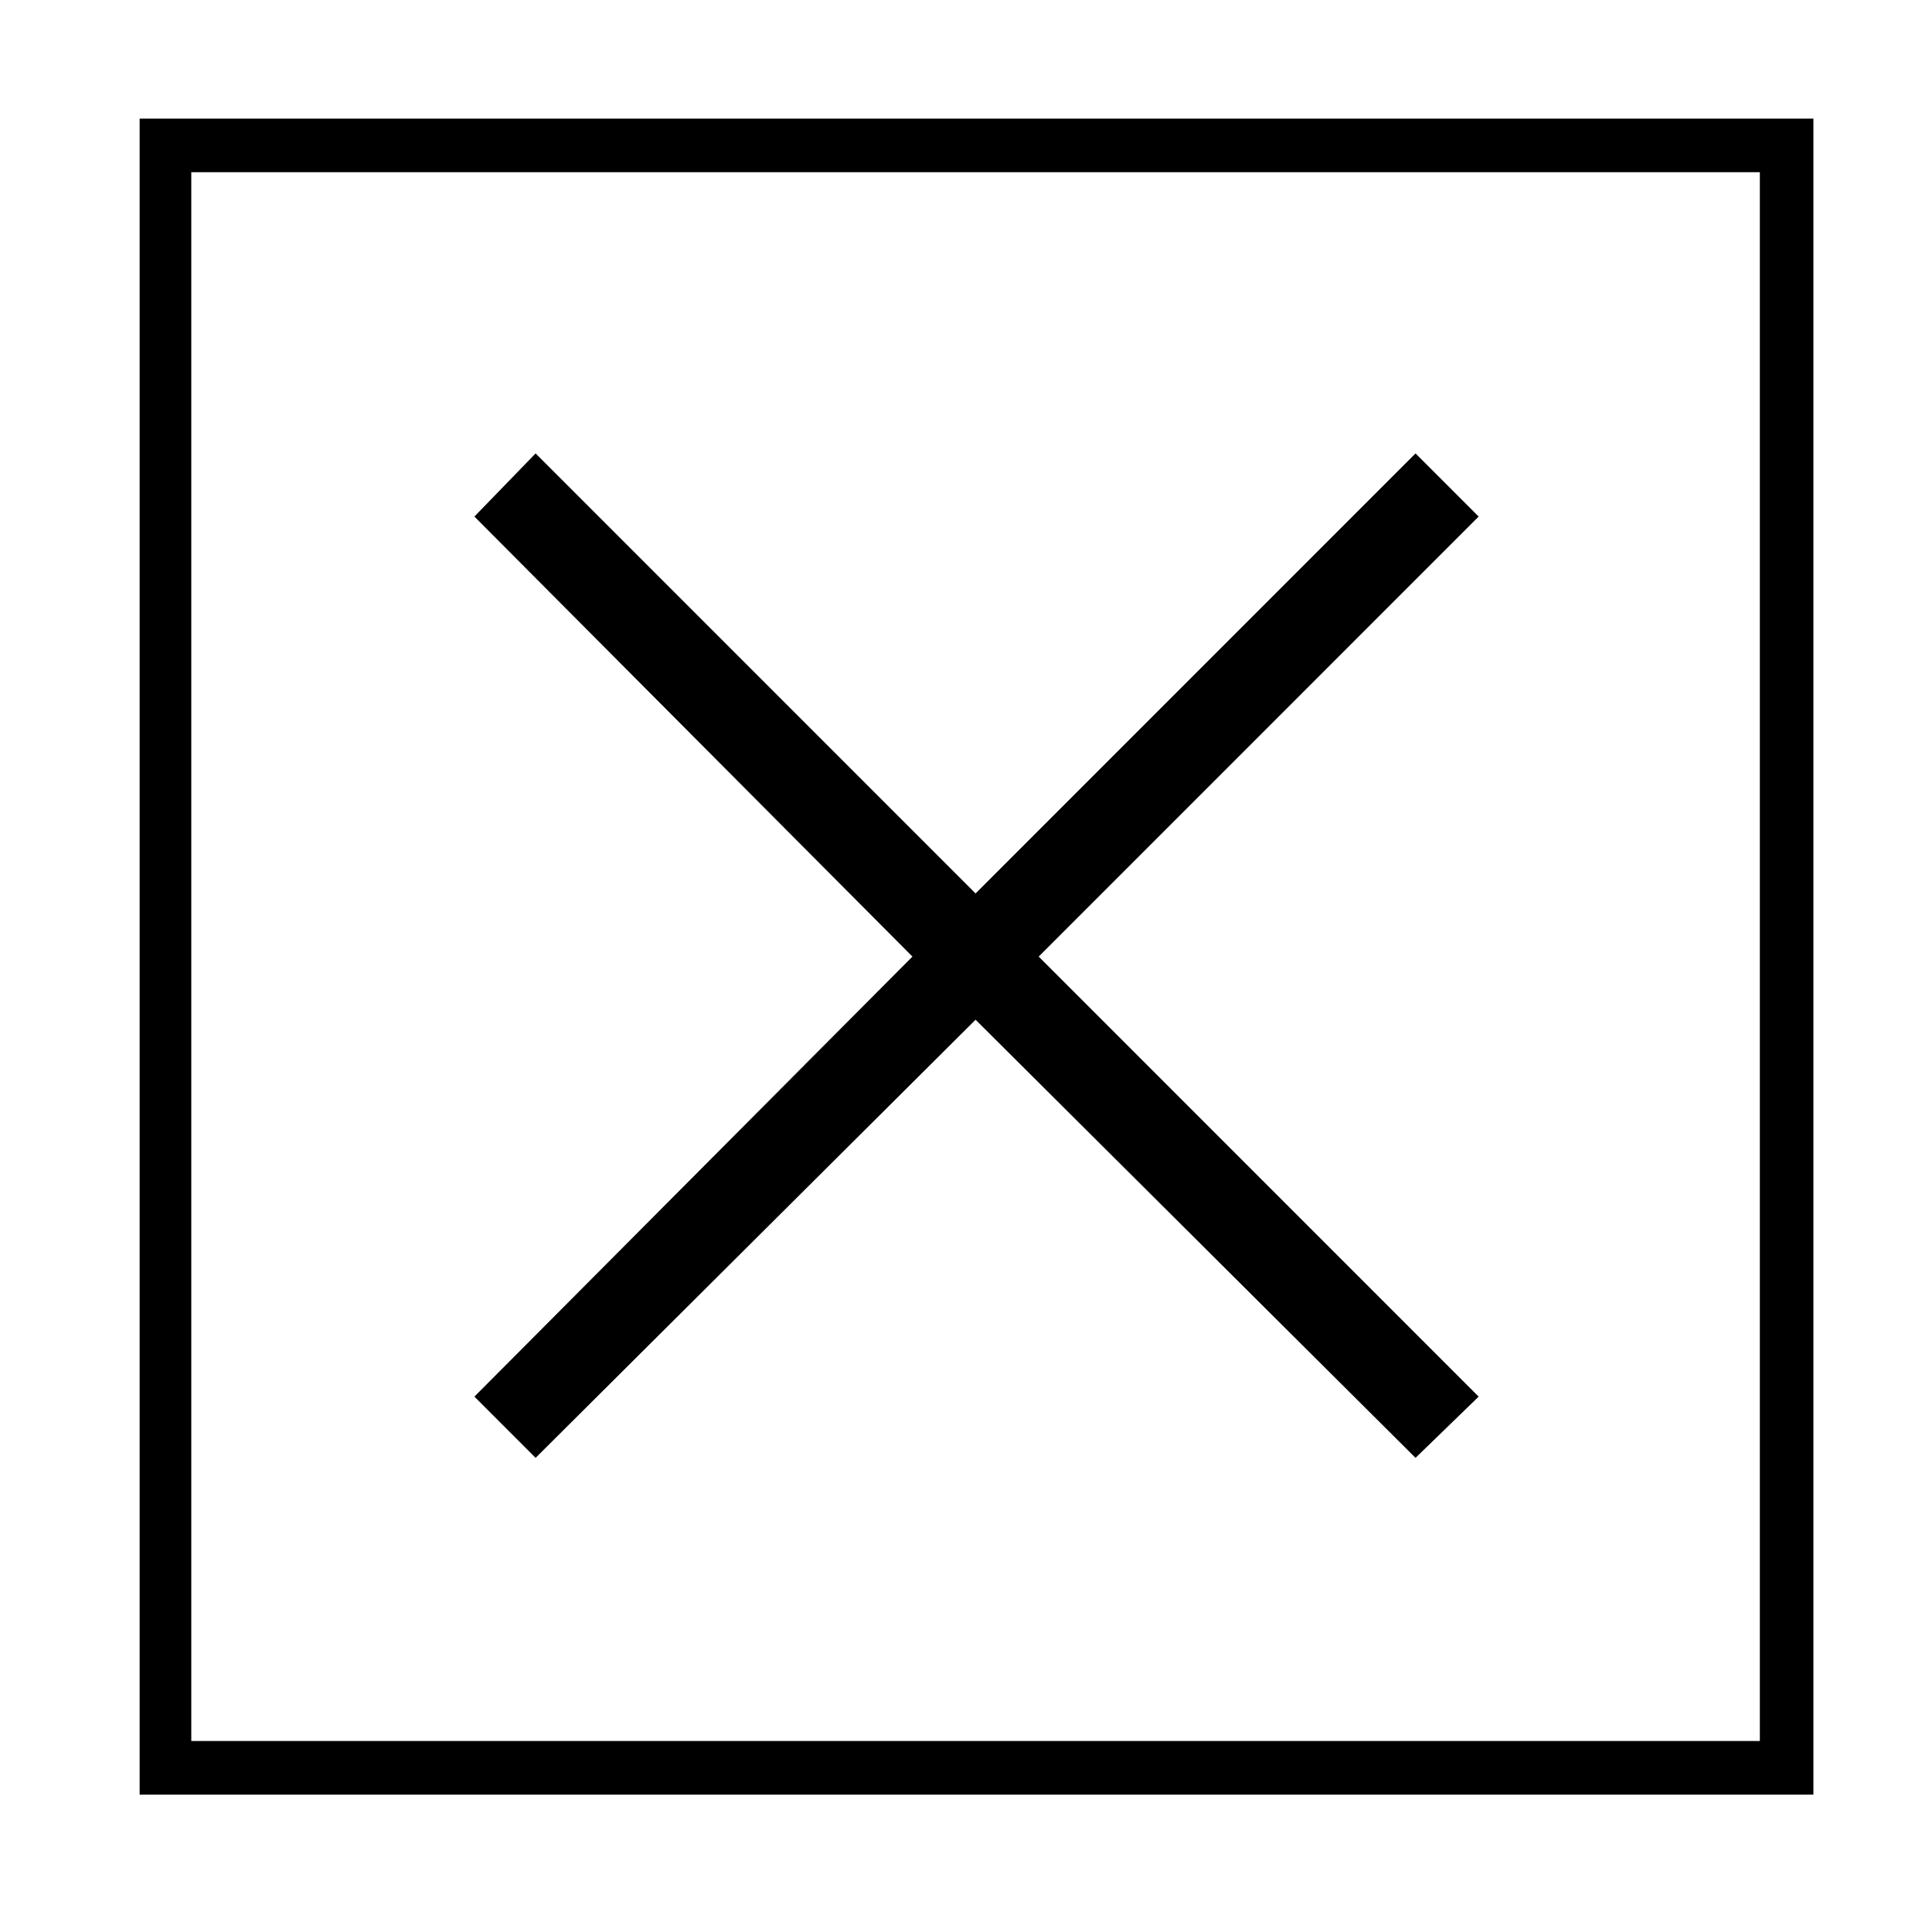 <svg xmlns="http://www.w3.org/2000/svg" viewBox="-10 0 1010 1000"><path d="M63 62v876h875V62zm847 848H90V90h820zM270 762l230-229 230 229 33-32-230-230 230-230-33-33-230 230-230-230-32 33 229 230-229 230z"/></svg>